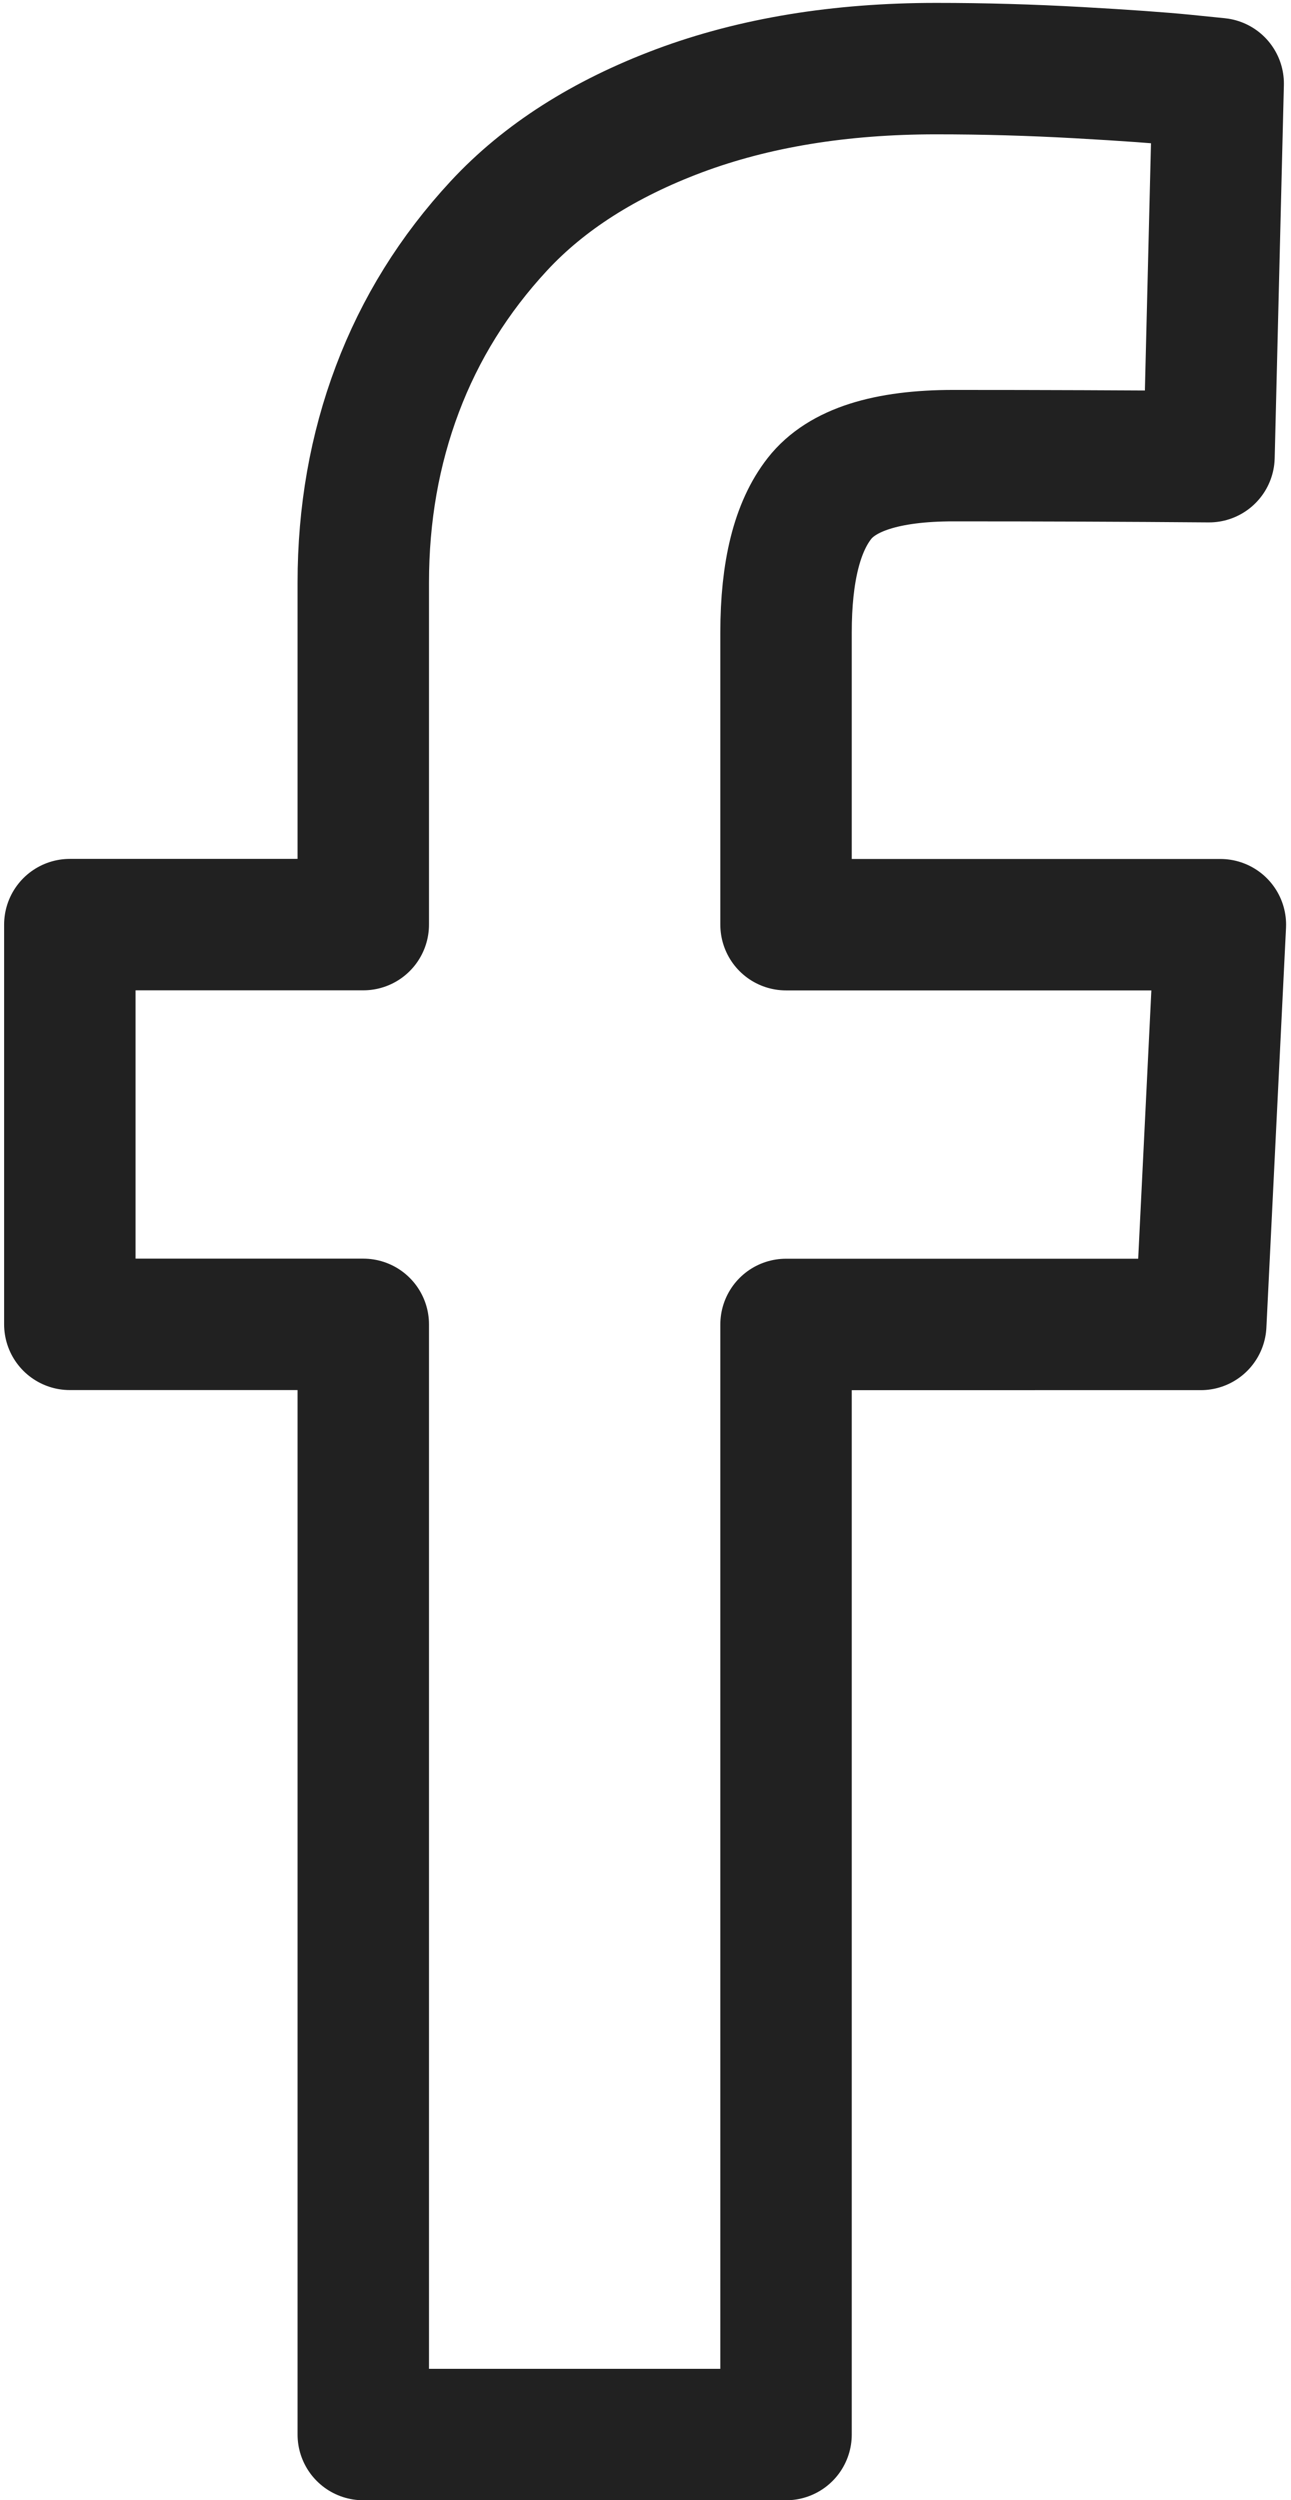 <?xml version="1.0" encoding="utf-8"?>
<!-- Generator: Adobe Illustrator 16.0.4, SVG Export Plug-In . SVG Version: 6.00 Build 0)  -->
<!DOCTYPE svg PUBLIC "-//W3C//DTD SVG 1.1//EN" "http://www.w3.org/Graphics/SVG/1.1/DTD/svg11.dtd">
<svg version="1.1" id="Layer_1" xmlns="http://www.w3.org/2000/svg" xmlns:xlink="http://www.w3.org/1999/xlink" x="0px" y="0px"
	 width="14.734px" height="28.531px" viewBox="0 0 14.734 28.531" enable-background="new 0 0 14.734 28.531" xml:space="preserve">
<path fill="none" stroke="#212121" stroke-width="1.5" stroke-linecap="round" stroke-linejoin="round" stroke-miterlimit="10" d="
	M0.797,15.114v-4.562h3.349V6.65c0-0.782,0.129-1.518,0.389-2.208S5.181,3.13,5.695,2.576s1.2-0.991,2.056-1.312
	c0.857-0.32,1.835-0.481,2.934-0.481c0.545,0,1.085,0.016,1.622,0.046s0.936,0.059,1.2,0.085l0.396,0.04l-0.105,4.258
	C12.864,5.204,11.893,5.2,10.882,5.2c-0.765,0-1.274,0.163-1.529,0.488S8.971,6.522,8.971,7.217v0.211v3.125h4.957l-0.224,4.562
	H8.971v12.669H4.146V15.114H0.797z"/>
</svg>
